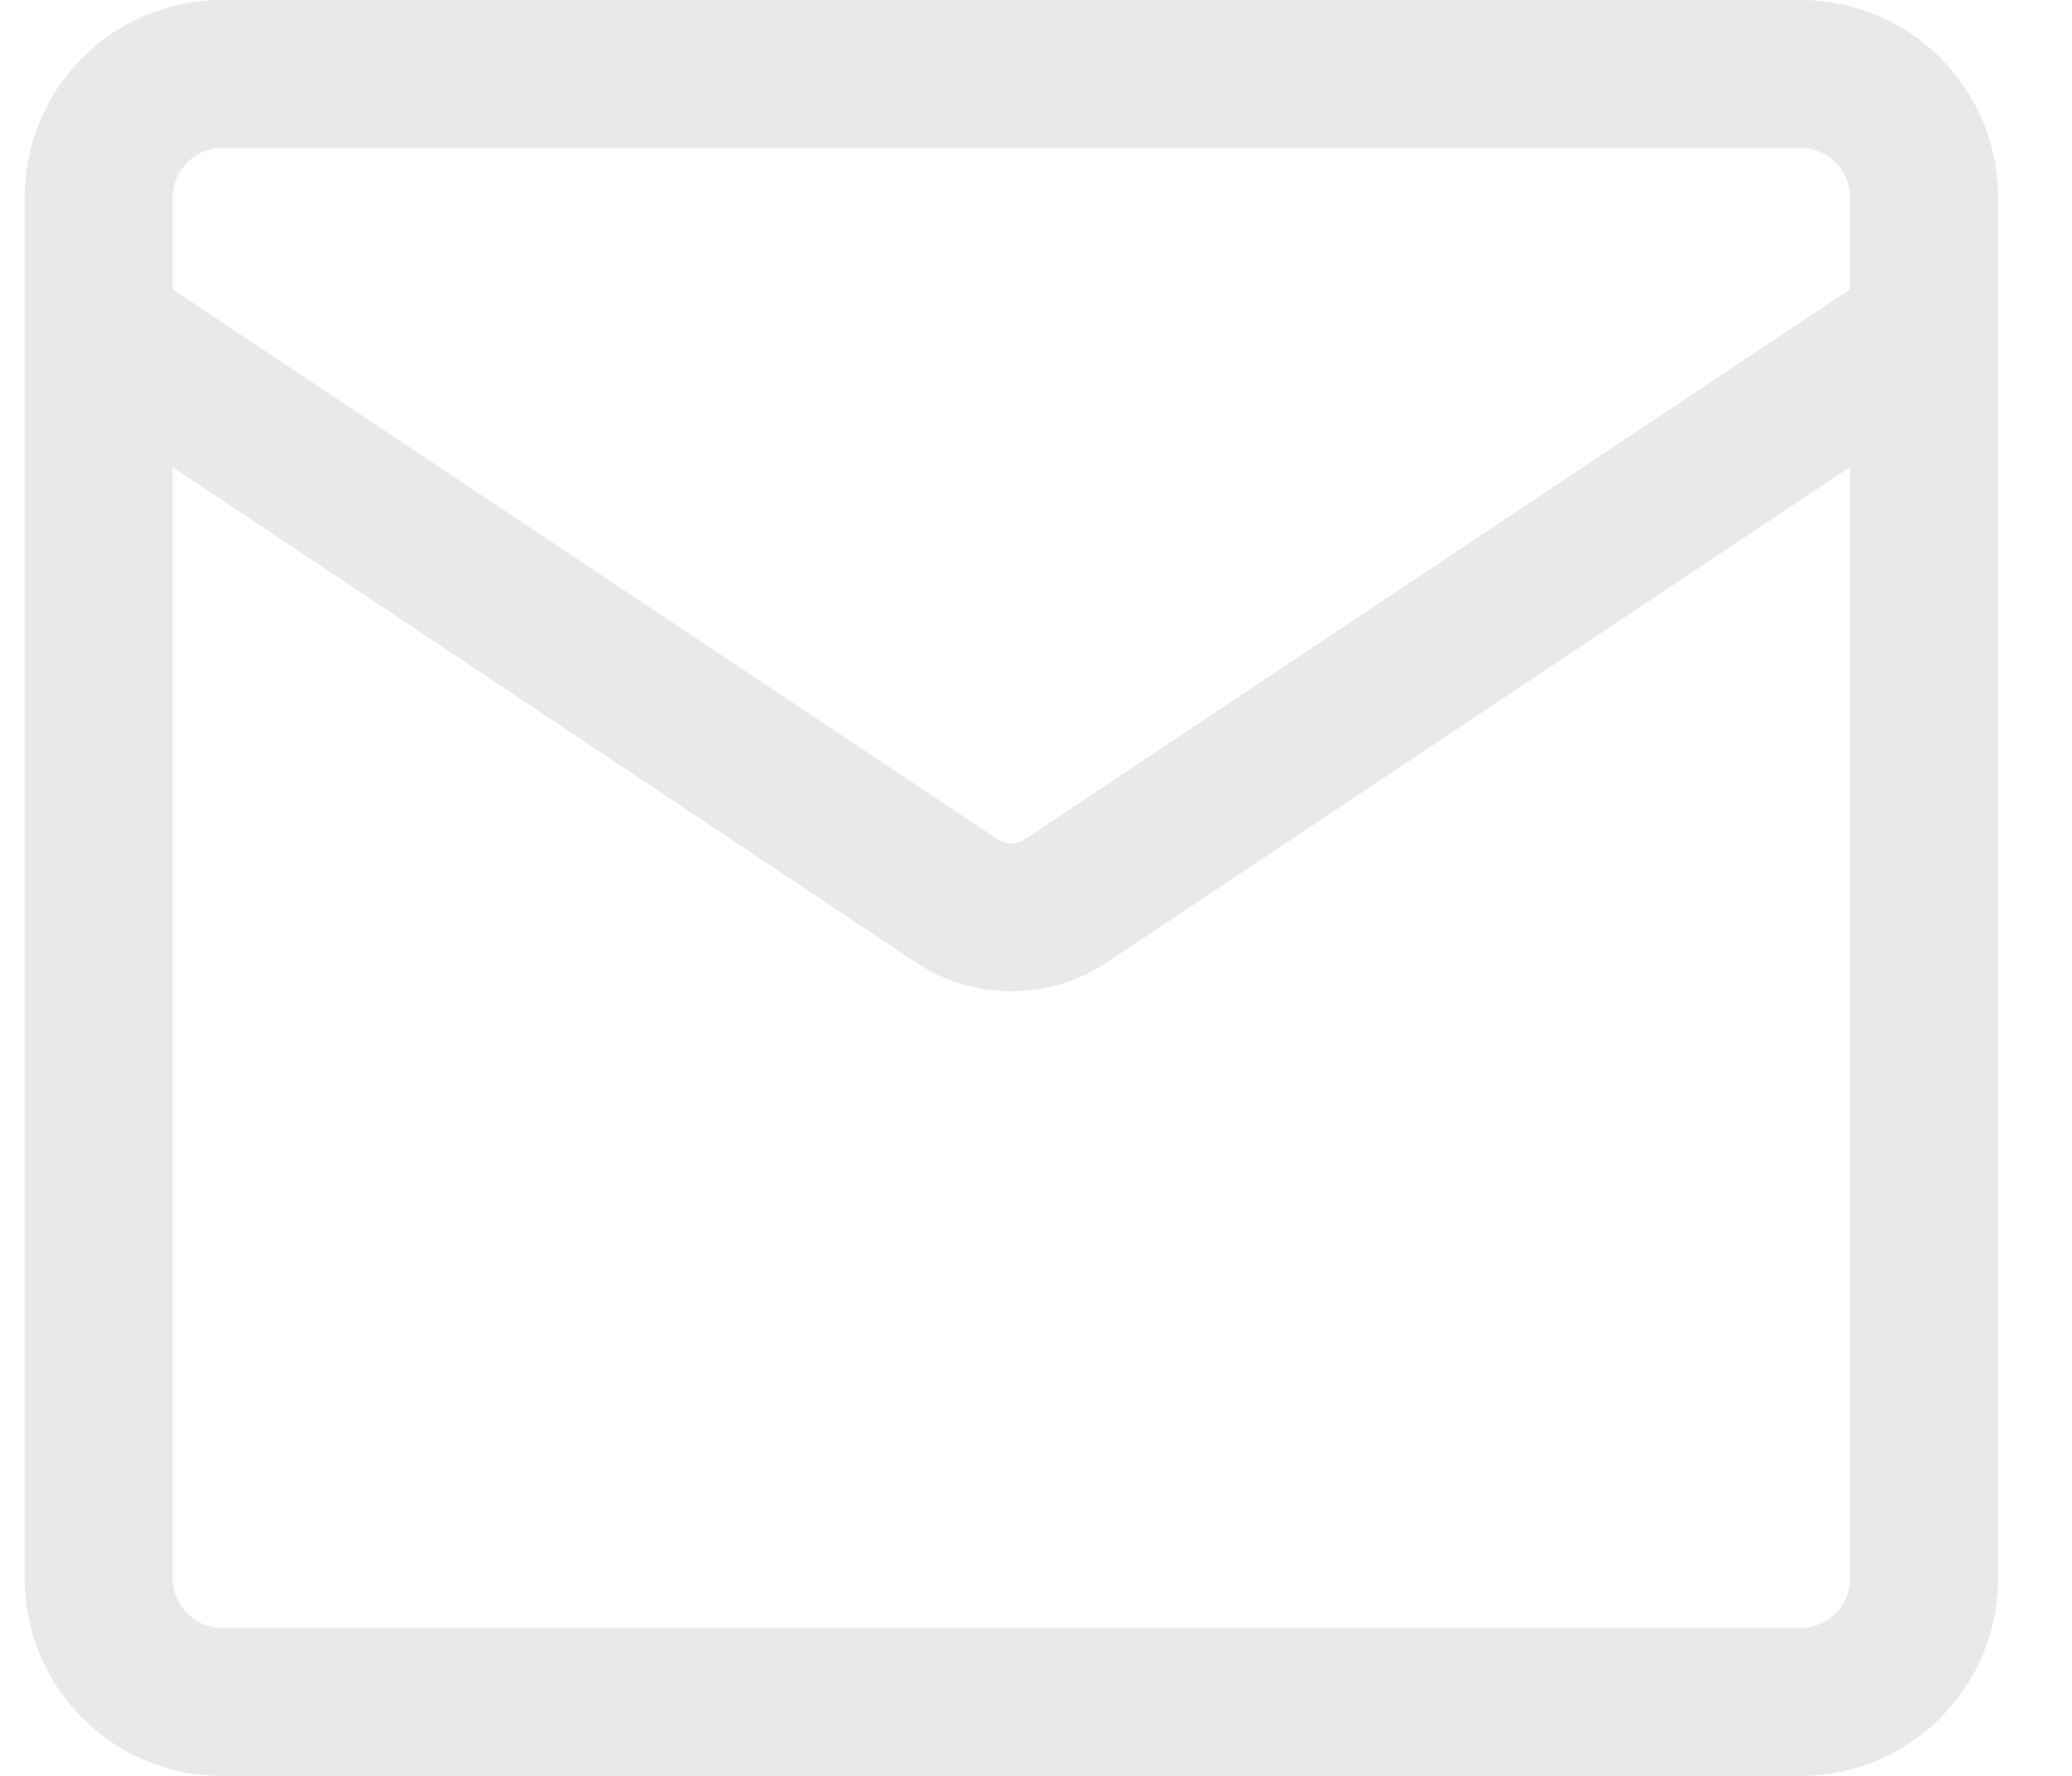 <svg width="21" height="18" viewBox="0 0 21 18" fill="none" xmlns="http://www.w3.org/2000/svg">
<path fill-rule="evenodd" clip-rule="evenodd" d="M0.25 2C0.25 0.895 1.145 0 2.25 0H18.25C19.355 0 20.25 0.895 20.25 2V16C20.25 17.105 19.355 18 18.25 18H2.25C1.145 18 0.25 17.105 0.25 16V2ZM2.25 1.5H18.25C18.526 1.5 18.75 1.724 18.75 2V2.932L10.389 8.506C10.305 8.562 10.195 8.562 10.111 8.506L1.75 2.932V2C1.75 1.724 1.974 1.5 2.25 1.5ZM1.75 4.735V16C1.75 16.276 1.974 16.5 2.25 16.5H18.25C18.526 16.5 18.75 16.276 18.75 16V4.735L11.221 9.754C10.633 10.146 9.867 10.146 9.279 9.754L1.75 4.735Z" fill="#E7E9EA"/>
</svg>
